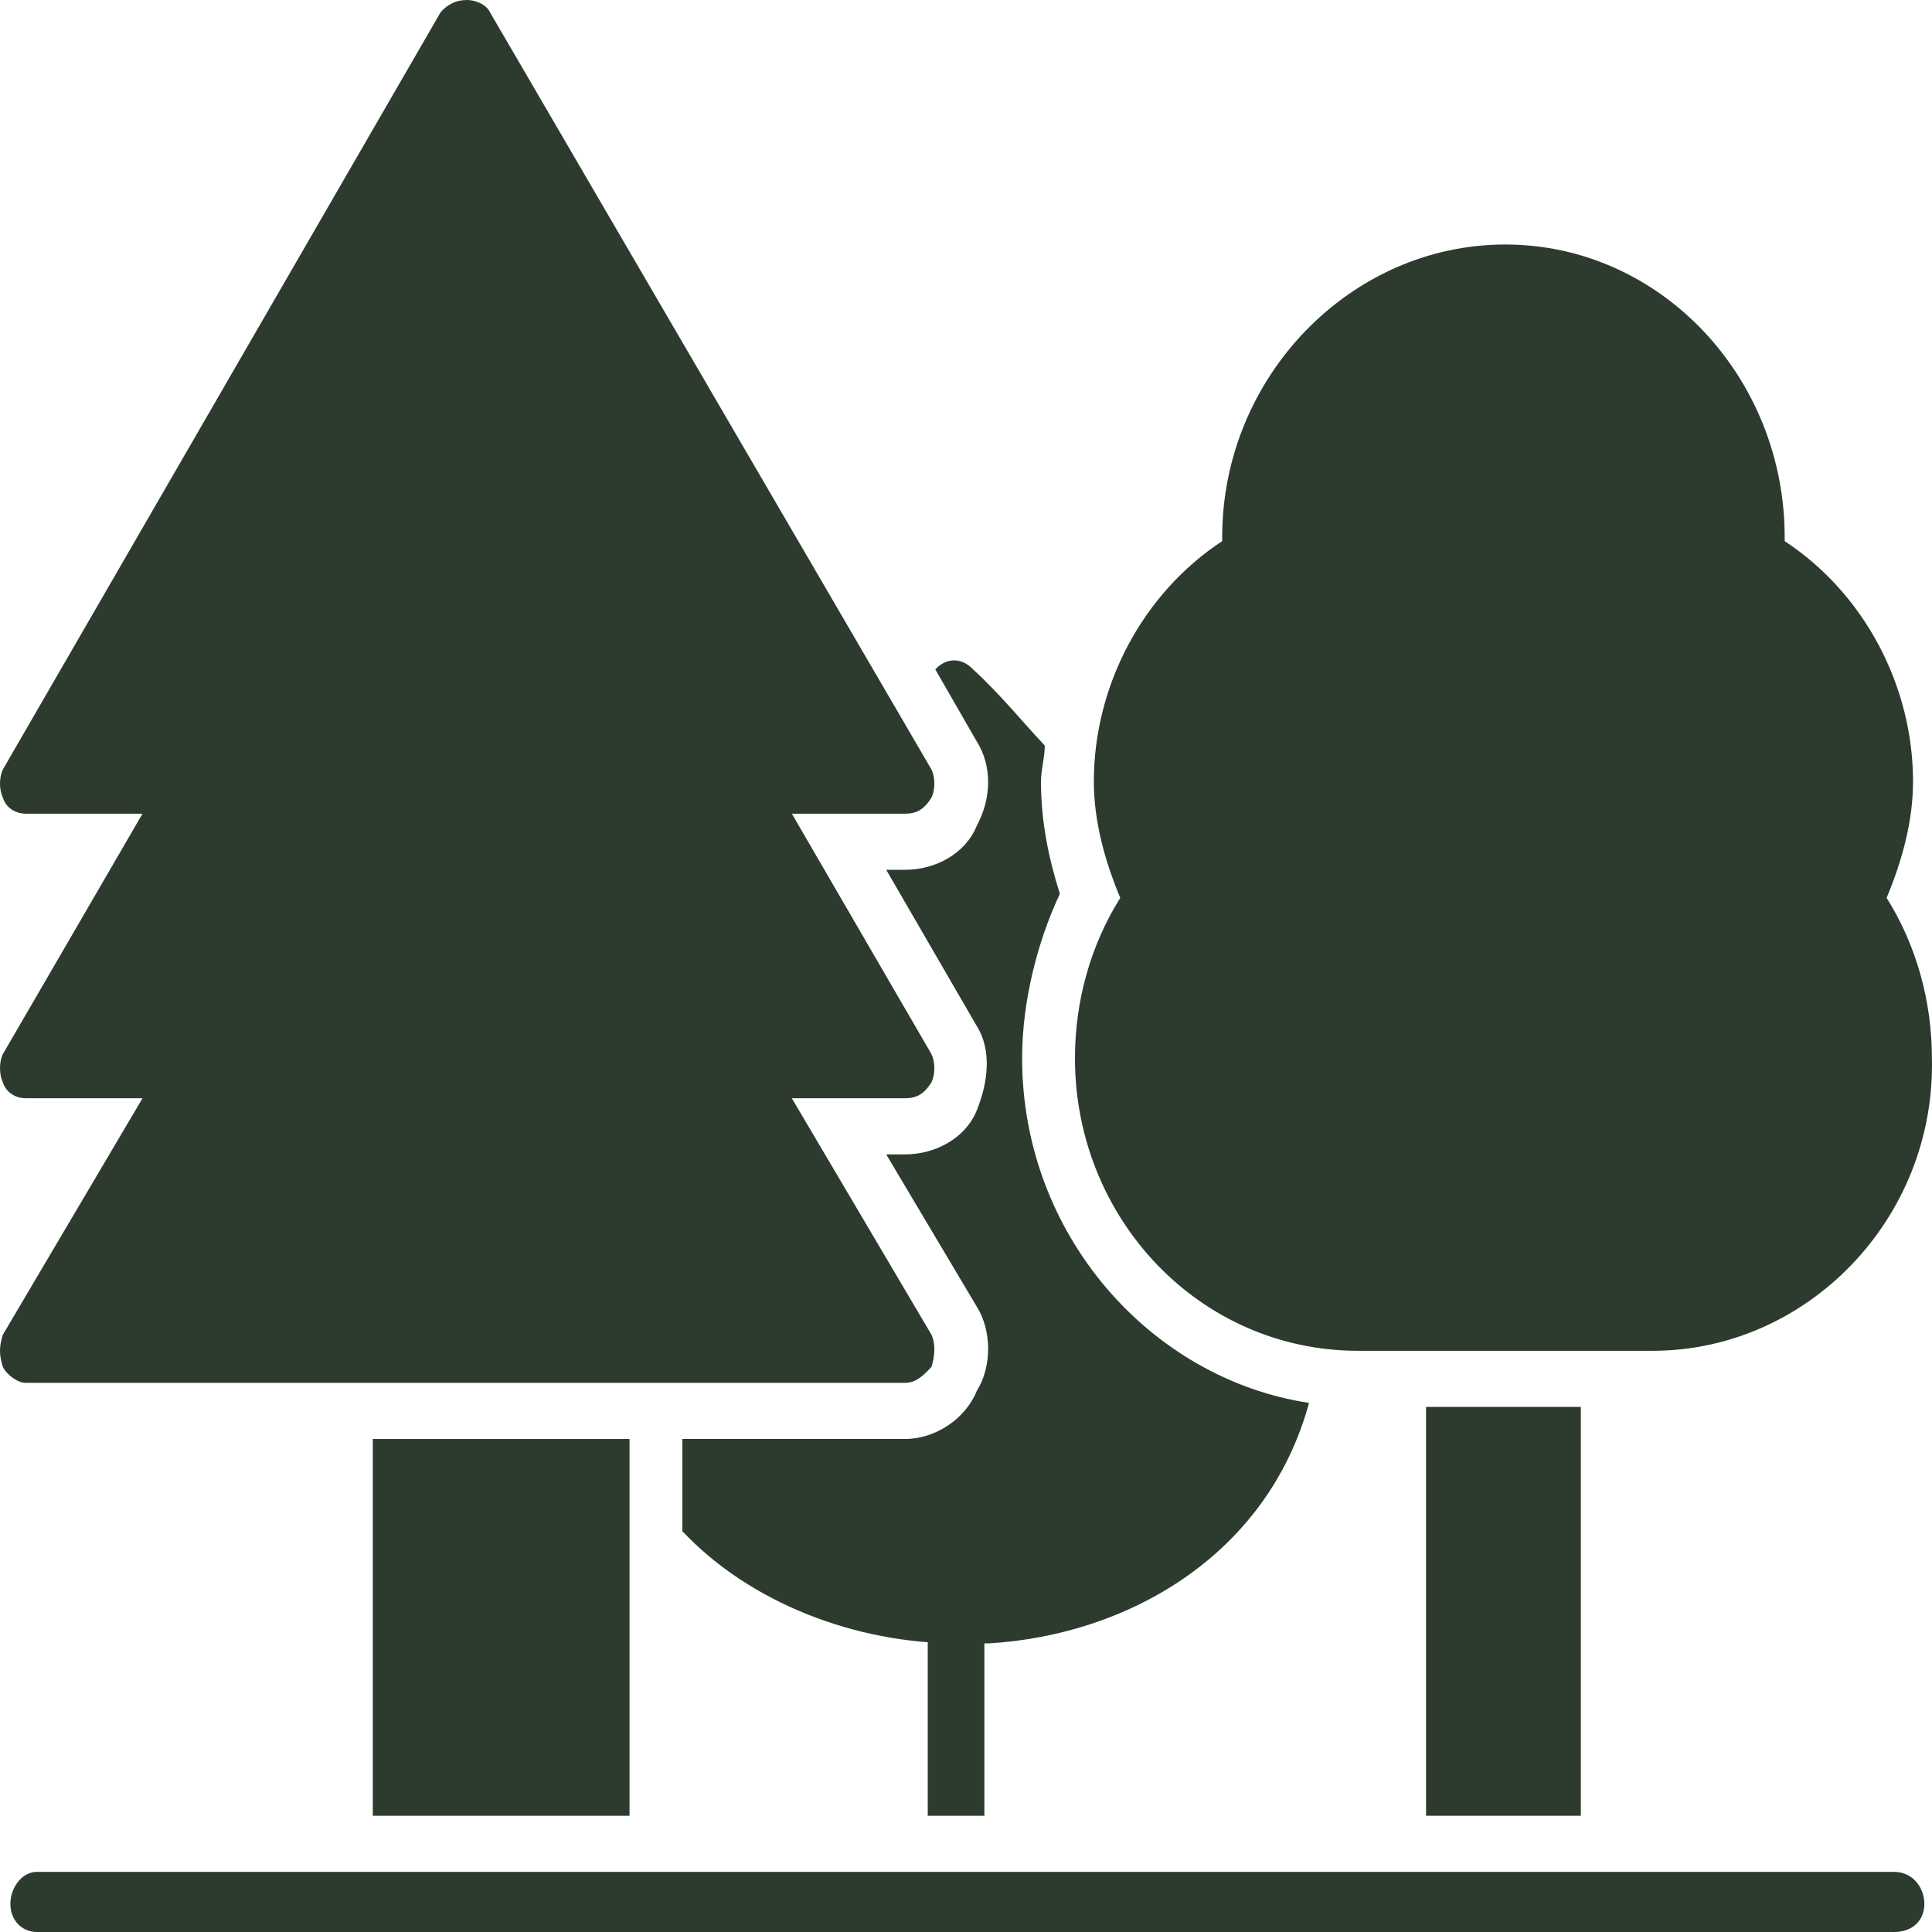 <svg width="136" height="136" viewBox="0 0 136 136" fill="none" xmlns="http://www.w3.org/2000/svg">
  <g clip-path="url(#clip0_3020_138)">
    <path fill-rule="evenodd" clip-rule="evenodd" d="M133.337 136H2.591C1.528 136 0.73 135.153 0.73 134.025C0.73 132.896 1.528 131.768 2.591 131.768H133.337C134.665 131.768 135.462 132.896 135.462 134.025C135.462 135.153 134.665 136 133.337 136Z" fill="#2C3B2E" />
    <path fill-rule="evenodd" clip-rule="evenodd" d="M63.712 97.344H1.794C1.262 97.344 0.465 96.78 0.199 96.216C-0.066 95.369 -0.066 94.805 0.199 93.959L10.032 77.311H1.794C1.262 77.311 0.465 77.029 0.199 76.183C-0.066 75.618 -0.066 74.772 0.199 74.207L10.032 57.278H1.794C1.262 57.278 0.465 56.996 0.199 56.149C-0.066 55.585 -0.066 54.739 0.199 54.174L31.026 0.846C31.557 0.282 32.089 0 32.886 0C33.417 0 34.215 0.282 34.48 0.846L65.572 54.174C65.838 54.739 65.838 55.585 65.572 56.149C65.041 56.996 64.509 57.278 63.712 57.278H55.74L65.572 74.207C65.838 74.772 65.838 75.618 65.572 76.183C65.041 77.029 64.509 77.311 63.712 77.311H55.74L65.572 93.959C65.838 94.523 65.838 95.369 65.572 96.216C65.041 96.78 64.509 97.344 63.712 97.344Z" fill="#2C3B2E" />
    <path fill-rule="evenodd" clip-rule="evenodd" d="M26.242 127.818V101.295H44.313V127.818H26.242Z" fill="#2C3B2E" />
    <path fill-rule="evenodd" clip-rule="evenodd" d="M67.433 115.685C60.257 115.685 52.817 112.863 48.033 107.784V101.294H63.712C65.838 101.294 67.964 99.884 68.761 97.909C69.824 96.216 69.824 93.676 68.761 91.983L62.383 81.261H63.712C65.838 81.261 67.964 80.133 68.761 78.157C69.558 76.182 69.824 73.925 68.761 72.232L62.383 61.228H63.712C65.838 61.228 67.964 60.099 68.761 58.124C69.824 56.149 69.824 53.892 68.761 52.199L65.838 47.12C66.635 46.274 67.698 46.274 68.496 47.12C70.356 48.813 71.95 50.788 73.545 52.481C73.545 53.328 73.279 54.174 73.279 55.021C73.279 57.842 73.81 60.382 74.608 62.921C73.013 66.307 71.95 70.539 71.95 74.49C71.95 86.904 80.985 97.062 92.147 98.755C89.224 109.477 79.391 115.12 69.558 115.685C68.761 115.685 68.23 115.685 67.433 115.685Z" fill="#2C3B2E" />
    <path fill-rule="evenodd" clip-rule="evenodd" d="M65.307 127.818V103.27C65.307 102.141 66.37 101.295 67.433 101.295C68.496 101.295 69.293 102.141 69.293 103.27V127.818H65.307Z" fill="#2C3B2E" />
    <path fill-rule="evenodd" clip-rule="evenodd" d="M116.329 95.087H103.839H95.601C84.439 95.087 75.67 85.776 75.67 74.49C75.67 70.54 76.733 66.59 78.859 63.204C77.796 60.664 76.999 57.843 76.999 55.021C76.999 48.249 80.453 41.76 86.034 38.092V37.809C86.034 26.523 95.069 17.212 105.965 17.212C116.86 17.212 125.63 26.523 125.63 37.809V38.092C131.21 41.76 134.665 48.249 134.665 55.021C134.665 57.843 133.868 60.664 132.805 63.204C134.931 66.59 135.994 70.54 135.994 74.49C136.259 85.776 127.224 95.087 116.329 95.087Z" fill="#2C3B2E" />
    <path fill-rule="evenodd" clip-rule="evenodd" d="M100.385 127.817V99.037H107.56H111.28V127.817H100.385Z" fill="#2C3B2E" />
  </g>
  <defs>
    <clipPath id="clip0_3020_138">
      <rect width="136" height="136" fill="white" />
    </clipPath>
  </defs>
</svg>